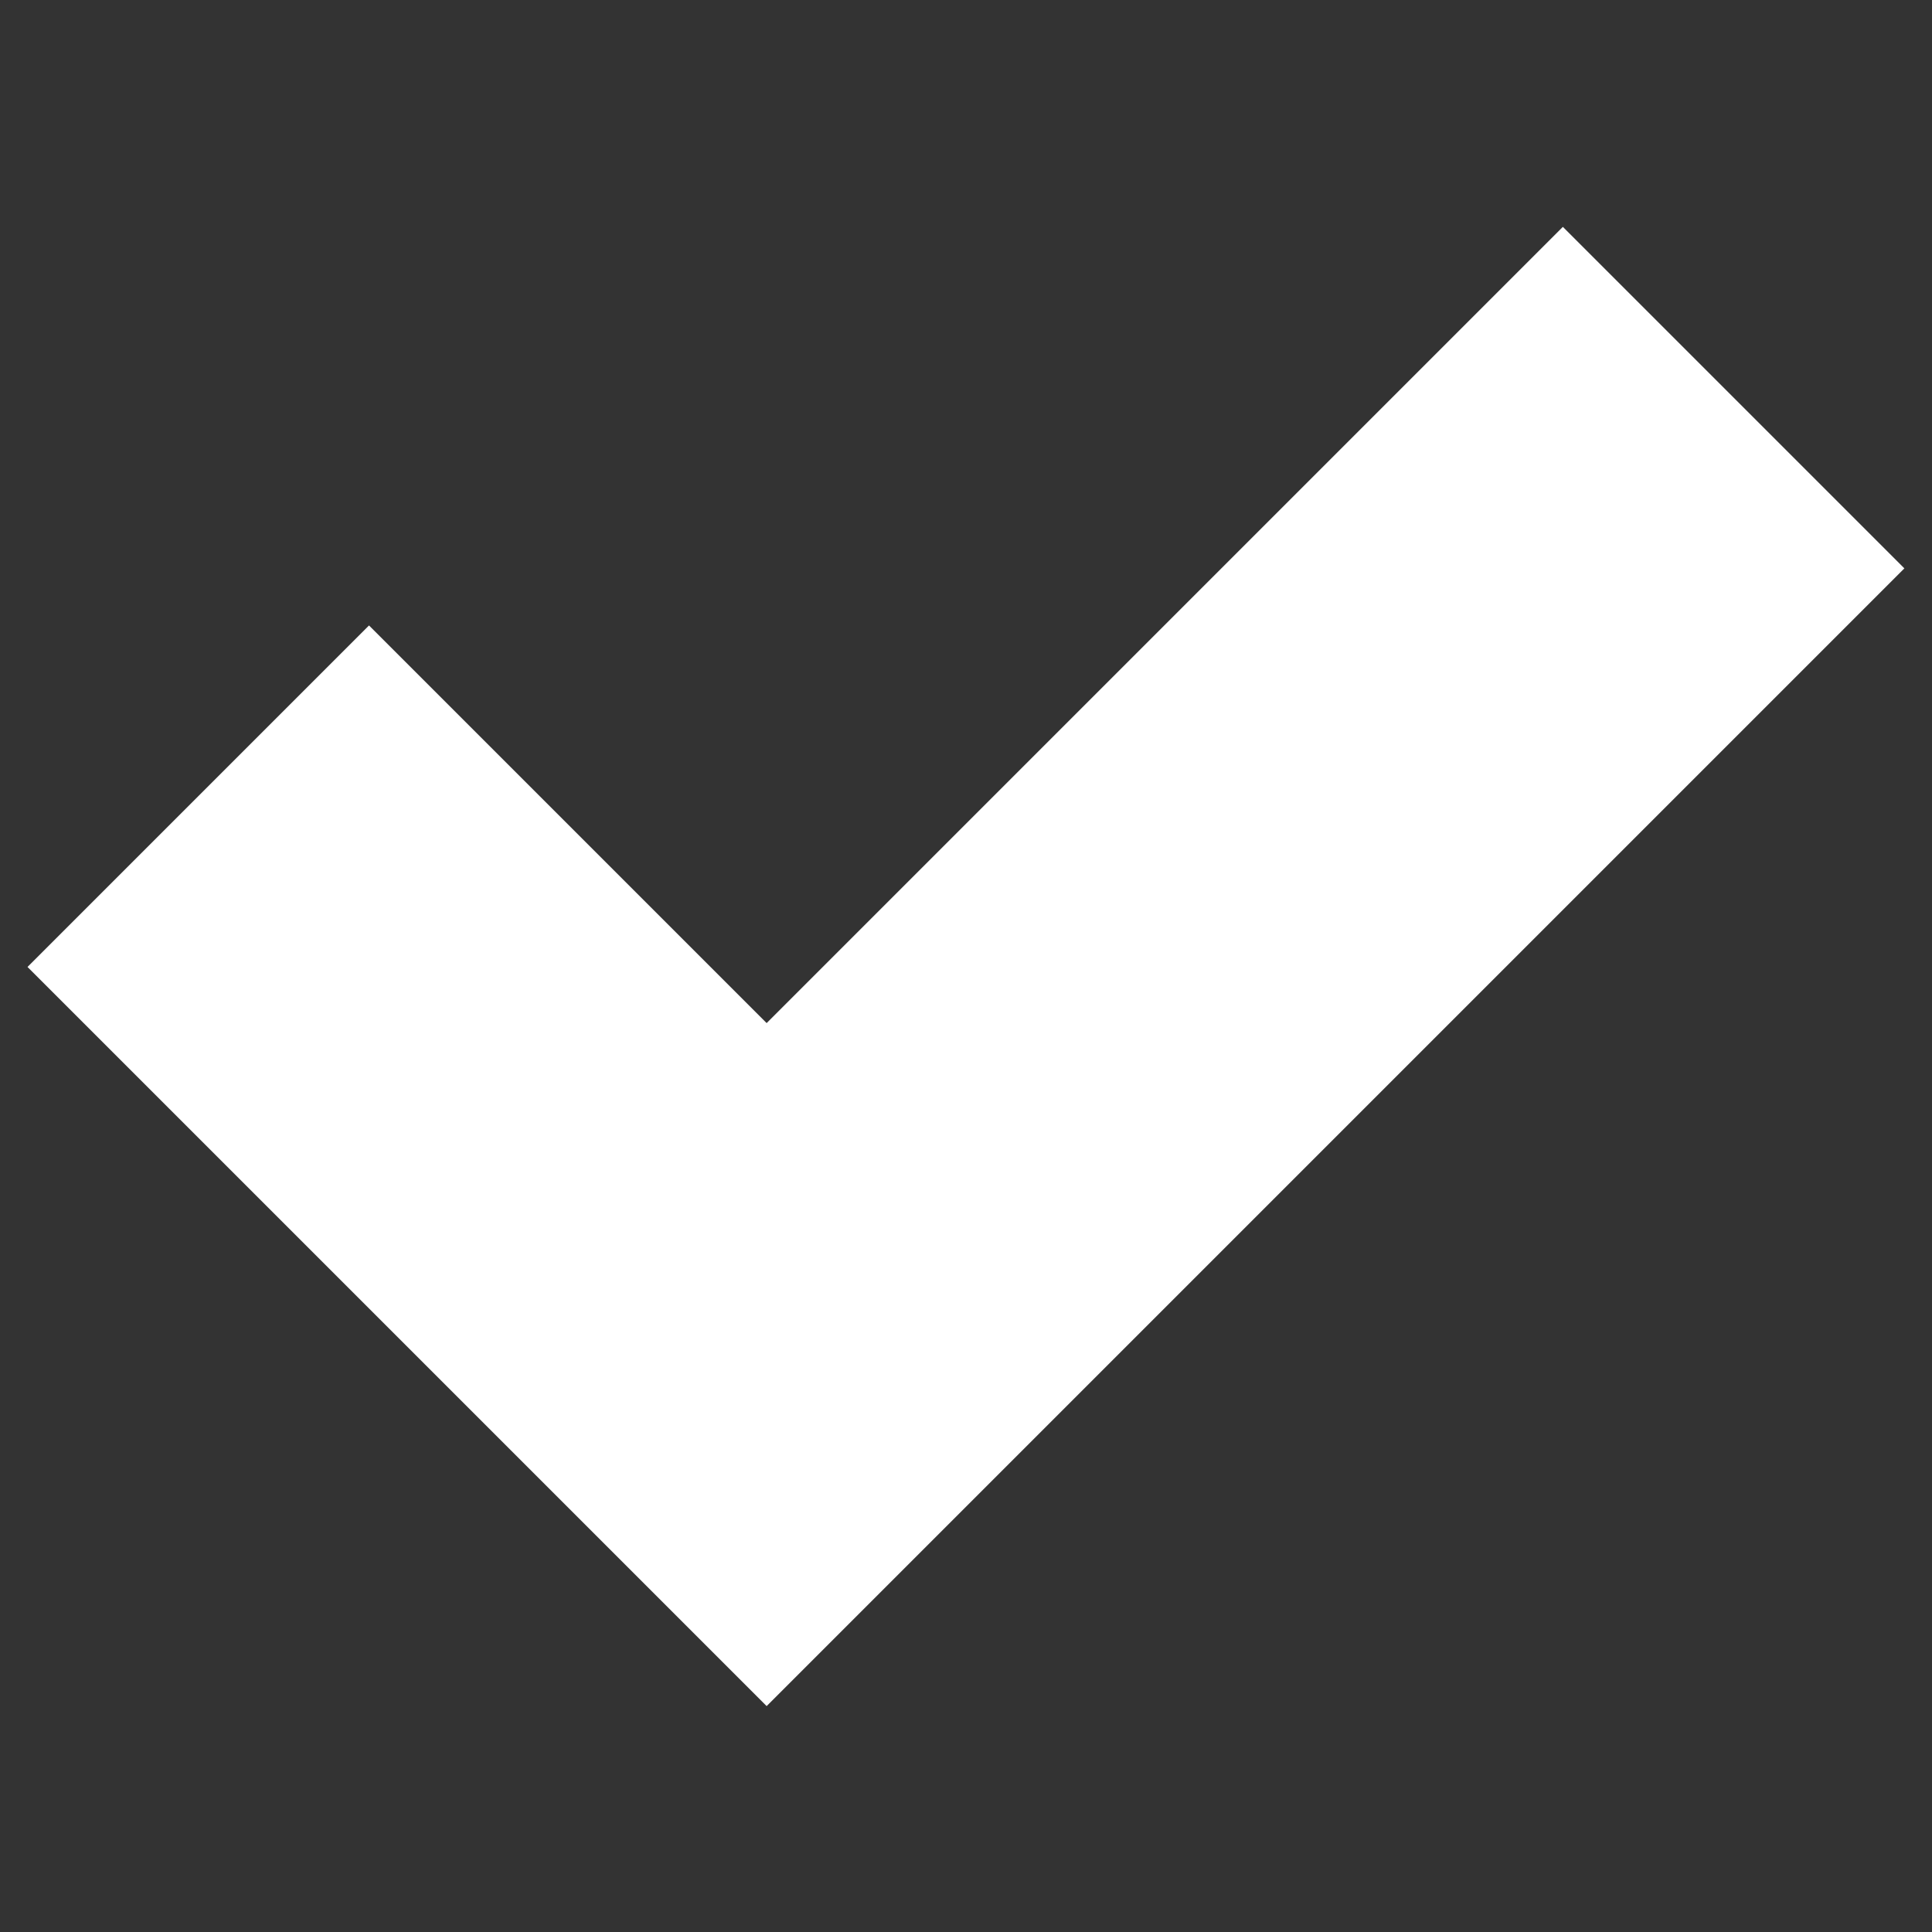 <svg width="16" height="16" version="1.1" viewBox="0 0 16 16" xmlns="http://www.w3.org/2000/svg"><rect x="0" y="0" width="16" height="16" fill="#333333" stroke="none"/><path d="m12.943 3.293-6.594 6.594-3.293-3.293-1.414 1.414 4.707 4.707 8.008-8.008z" color="#000000" color-rendering="auto" dominant-baseline="auto" fill="#0081c7" image-rendering="auto" shape-rendering="auto" solid-color="#000000" stroke="#fff" stroke-width="2" style="font-feature-settings:normal;font-variant-alternates:normal;font-variant-caps:normal;font-variant-ligatures:normal;font-variant-numeric:normal;font-variant-position:normal;isolation:auto;mix-blend-mode:normal;paint-order:stroke markers fill;shape-padding:0;text-decoration-color:#000000;text-decoration-line:none;text-decoration-style:solid;text-indent:0;text-orientation:mixed;text-transform:none;white-space:normal"/></svg>
